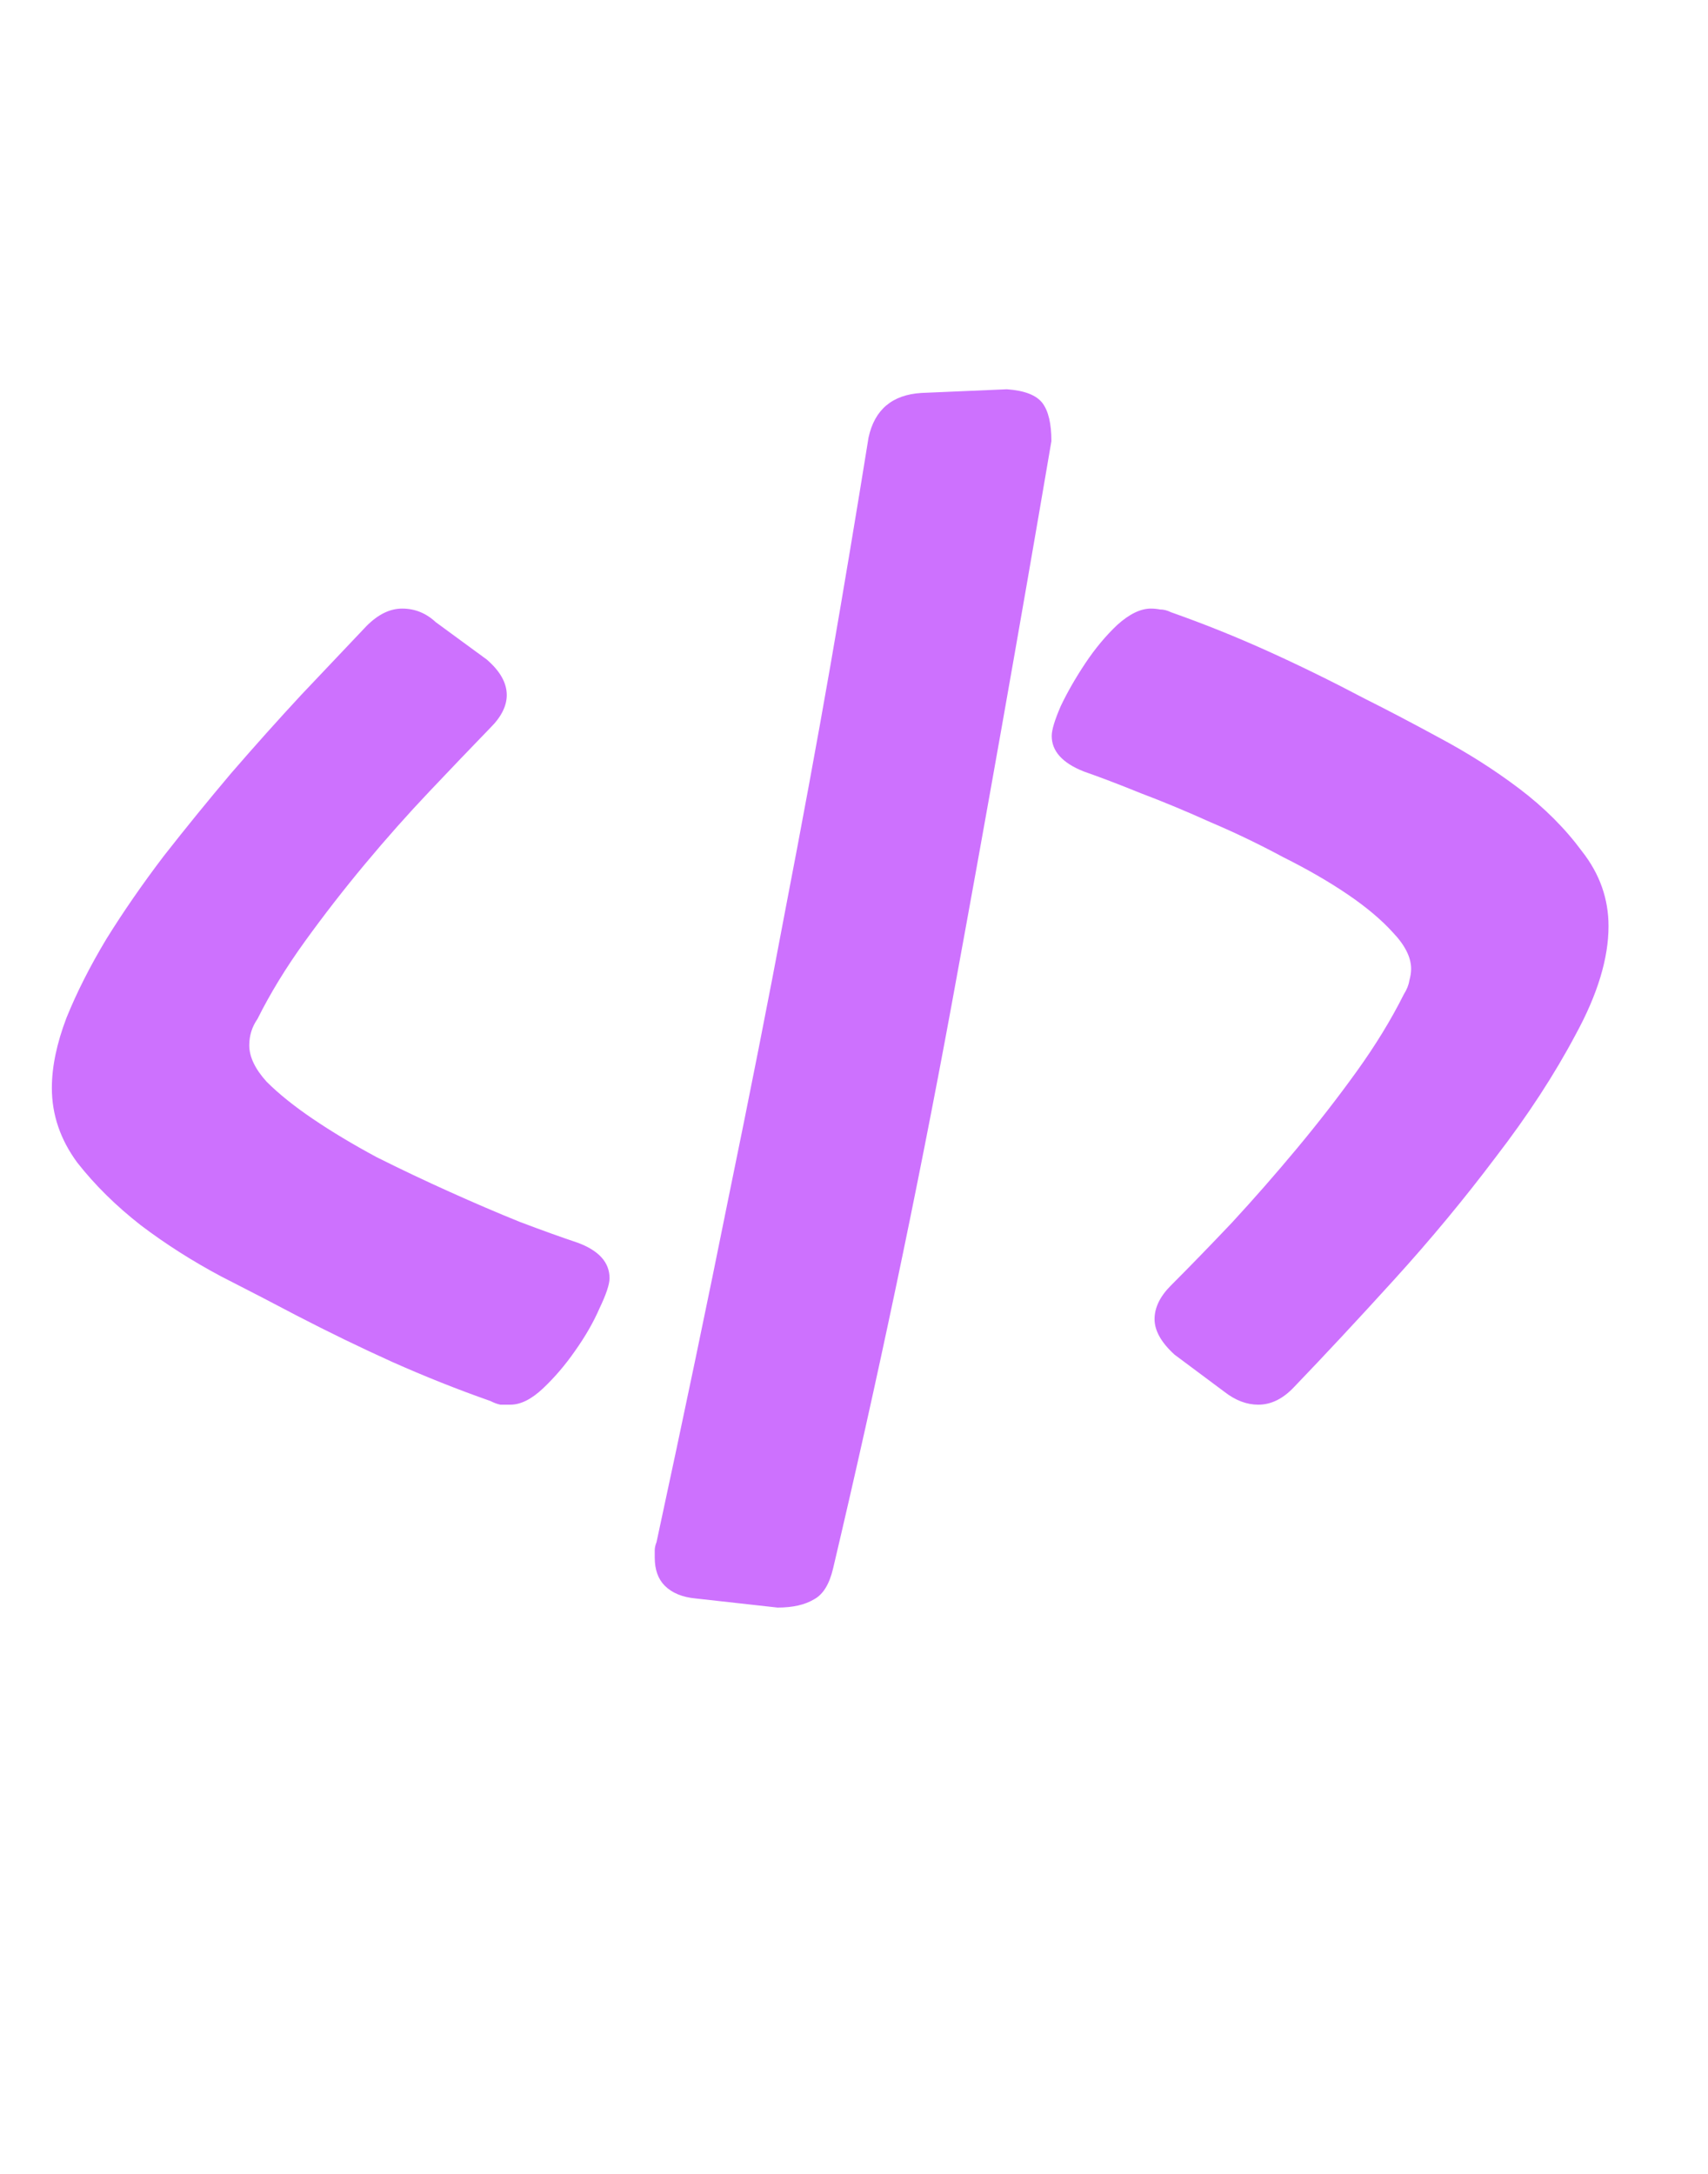 <svg width="33" height="42" viewBox="0 0 33 42" fill="none" xmlns="http://www.w3.org/2000/svg">
<path d="M7.084 12.092C7.307 11.869 7.535 11.758 7.77 11.758C8.016 11.758 8.232 11.846 8.42 12.021L9.404 12.742C9.662 12.965 9.791 13.193 9.791 13.428C9.791 13.639 9.686 13.85 9.475 14.06C9.111 14.435 8.719 14.846 8.297 15.291C7.875 15.736 7.459 16.205 7.049 16.697C6.639 17.189 6.252 17.688 5.889 18.191C5.525 18.695 5.221 19.193 4.975 19.686C4.869 19.838 4.816 20.008 4.816 20.195C4.816 20.418 4.928 20.652 5.15 20.898C5.385 21.133 5.684 21.373 6.047 21.619C6.41 21.865 6.82 22.111 7.277 22.357C7.746 22.592 8.215 22.814 8.684 23.025C9.152 23.236 9.604 23.43 10.037 23.605C10.471 23.77 10.846 23.904 11.162 24.01C11.572 24.162 11.777 24.391 11.777 24.695C11.777 24.812 11.713 25.006 11.584 25.275C11.467 25.545 11.309 25.82 11.109 26.102C10.922 26.371 10.717 26.611 10.494 26.822C10.271 27.033 10.06 27.139 9.861 27.139C9.803 27.139 9.738 27.139 9.668 27.139C9.609 27.127 9.545 27.104 9.475 27.068C8.842 26.846 8.209 26.594 7.576 26.312C6.955 26.031 6.34 25.732 5.73 25.416C5.309 25.193 4.822 24.941 4.271 24.66C3.721 24.367 3.205 24.039 2.725 23.676C2.244 23.301 1.834 22.896 1.494 22.463C1.166 22.018 1.002 21.537 1.002 21.021C1.002 20.611 1.096 20.16 1.283 19.668C1.482 19.176 1.74 18.666 2.057 18.139C2.385 17.611 2.754 17.078 3.164 16.539C3.586 16 4.02 15.467 4.465 14.94C4.922 14.412 5.373 13.908 5.818 13.428C6.275 12.947 6.697 12.502 7.084 12.092ZM24.996 26.805C24.785 27.027 24.557 27.139 24.311 27.139C24.088 27.139 23.871 27.057 23.66 26.893L22.693 26.172C22.436 25.938 22.307 25.709 22.307 25.486C22.307 25.264 22.412 25.047 22.623 24.836C22.986 24.473 23.379 24.068 23.801 23.623C24.223 23.166 24.639 22.691 25.049 22.199C25.459 21.707 25.846 21.209 26.209 20.705C26.572 20.201 26.877 19.703 27.123 19.211C27.182 19.117 27.217 19.029 27.229 18.947C27.252 18.865 27.264 18.789 27.264 18.719C27.264 18.496 27.146 18.262 26.912 18.016C26.689 17.77 26.396 17.523 26.033 17.277C25.67 17.031 25.254 16.791 24.785 16.557C24.328 16.311 23.865 16.088 23.396 15.889C22.928 15.678 22.477 15.49 22.043 15.326C21.609 15.15 21.24 15.01 20.936 14.904C20.525 14.74 20.32 14.512 20.32 14.219C20.32 14.102 20.379 13.908 20.496 13.639C20.625 13.369 20.783 13.094 20.971 12.812C21.158 12.531 21.363 12.285 21.586 12.074C21.82 11.863 22.037 11.758 22.236 11.758C22.295 11.758 22.354 11.764 22.412 11.775C22.482 11.775 22.553 11.793 22.623 11.828C23.256 12.051 23.883 12.303 24.504 12.584C25.125 12.865 25.746 13.17 26.367 13.498C26.789 13.709 27.27 13.961 27.809 14.254C28.359 14.547 28.875 14.875 29.355 15.238C29.836 15.602 30.24 16.006 30.568 16.451C30.908 16.885 31.078 17.365 31.078 17.893C31.078 18.514 30.867 19.211 30.445 19.984C30.035 20.758 29.52 21.549 28.898 22.357C28.289 23.166 27.633 23.957 26.93 24.73C26.227 25.504 25.582 26.195 24.996 26.805Z" fill="#CD71FE"/>
<path d="M16.781 8.453C16.898 7.914 17.238 7.627 17.801 7.592L19.453 7.521C19.793 7.545 20.021 7.633 20.139 7.785C20.256 7.938 20.314 8.184 20.314 8.523C19.693 12.168 19.049 15.807 18.381 19.439C17.713 23.061 16.951 26.682 16.096 30.303C16.025 30.607 15.902 30.807 15.727 30.9C15.551 31.006 15.316 31.059 15.023 31.059L13.441 30.883C13.184 30.859 12.984 30.777 12.844 30.637C12.715 30.508 12.65 30.326 12.65 30.092C12.65 30.057 12.65 30.01 12.65 29.951C12.65 29.904 12.662 29.852 12.685 29.793C13.213 27.344 13.676 25.129 14.074 23.148C14.484 21.156 14.848 19.316 15.164 17.629C15.492 15.93 15.785 14.342 16.043 12.865C16.301 11.377 16.547 9.906 16.781 8.453Z" fill="#CD71FE"/>
</svg>
